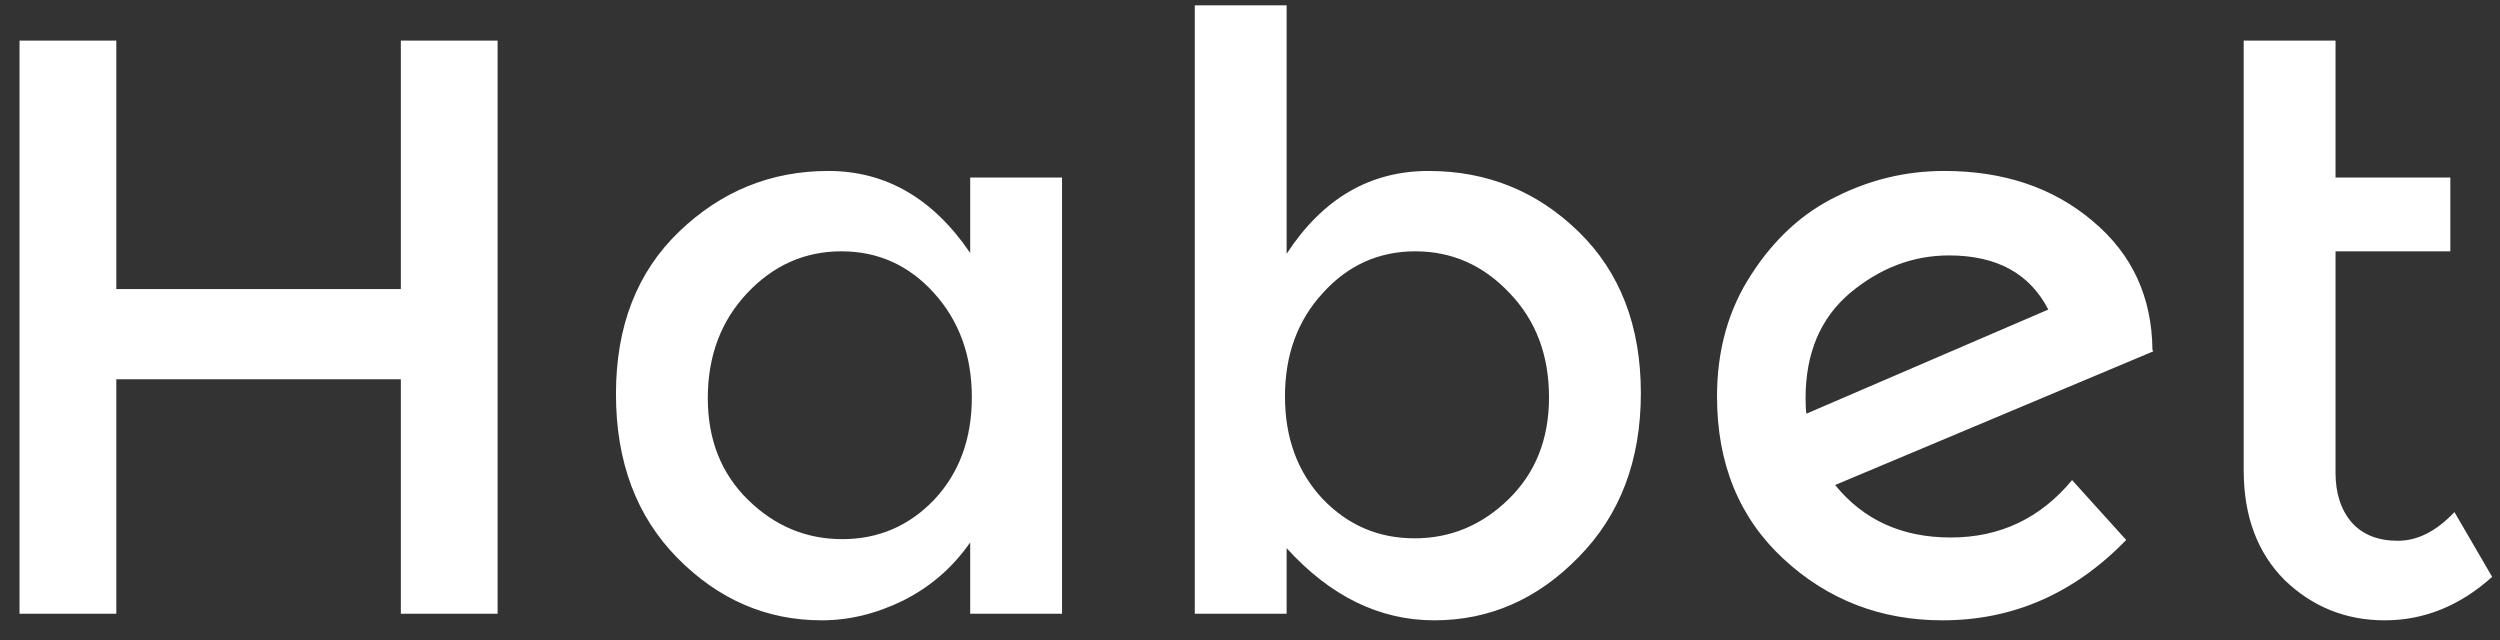 <svg width="250" height="64" viewBox="0 0 250 64" version="1.1" xmlns="http://www.w3.org/2000/svg" xmlns:xlink="http://www.w3.org/1999/xlink" xmlns:figma="http://www.figma.com/figma/ns">
<rect x="0" y="0" width="250" height="64" fill="#333333" stroke="none"/>
<title>THE ART MUSEUM</title>
<desc>Created using Figma</desc>
<g id="Canvas" transform="matrix(2 0 0 2 102 110)" figma:type="canvas">
<g id="THE ART MUSEUM" style="mix-blend-mode:normal;" figma:type="text">
<use xlink:href="#path0_fill" transform="translate(-54 -64)" fill="#FFFFFF" style="mix-blend-mode:normal;"/>
</g>
</g>
<defs>
<path id="path0_fill" d="M 3.977 39.688L 3.977 11.029L 8.815 11.029L 8.815 23.452L 23.042 23.452L 23.042 11.029L 27.88 11.029L 27.88 39.688L 23.042 39.688L 23.042 27.962L 8.815 27.962L 8.815 39.688L 3.977 39.688ZM 44.089 40.016C 41.328 40.016 38.923 38.977 36.873 36.9C 34.823 34.823 33.798 32.089 33.798 28.7C 33.798 25.311 34.85 22.605 36.955 20.582C 39.06 18.559 41.547 17.548 44.417 17.548C 47.287 17.548 49.651 18.915 51.51 21.648L 51.51 17.876L 56.102 17.876L 56.102 39.688L 51.51 39.688L 51.51 36.121C 50.635 37.378 49.515 38.349 48.148 39.032C 46.809 39.688 45.456 40.016 44.089 40.016ZM 38.39 28.905C 38.39 30.982 39.06 32.677 40.399 33.989C 41.738 35.301 43.31 35.957 45.114 35.957C 46.918 35.957 48.449 35.301 49.706 33.989C 50.963 32.65 51.592 30.941 51.592 28.864C 51.592 26.787 50.963 25.051 49.706 23.657C 48.449 22.263 46.904 21.566 45.073 21.566C 43.242 21.566 41.67 22.263 40.358 23.657C 39.046 25.051 38.39 26.8 38.39 28.905ZM 74.424 17.548C 77.349 17.548 79.85 18.559 81.927 20.582C 84.004 22.605 85.043 25.297 85.043 28.659C 85.043 32.021 84.004 34.754 81.927 36.859C 79.877 38.964 77.472 40.016 74.711 40.016C 71.978 40.016 69.518 38.813 67.331 36.408L 67.331 39.688L 62.739 39.688L 62.739 9.266L 67.331 9.266L 67.331 21.689C 69.135 18.928 71.499 17.548 74.424 17.548ZM 67.249 28.823C 67.249 30.9 67.878 32.609 69.135 33.948C 70.392 35.26 71.923 35.916 73.727 35.916C 75.531 35.916 77.103 35.26 78.442 33.948C 79.781 32.636 80.451 30.941 80.451 28.864C 80.451 26.759 79.795 25.024 78.483 23.657C 77.171 22.263 75.599 21.566 73.768 21.566C 71.937 21.566 70.392 22.263 69.135 23.657C 67.878 25.024 67.249 26.746 67.249 28.823ZM 100.208 17.548C 103.187 17.548 105.661 18.382 107.629 20.049C 109.597 21.689 110.595 23.835 110.622 26.486L 110.663 26.568L 94.755 33.251C 96.176 35 98.103 35.875 100.536 35.875C 102.996 35.875 105.019 34.918 106.604 33.005L 109.31 35.998C 106.713 38.677 103.652 40.016 100.126 40.016C 97.037 40.016 94.386 38.991 92.172 36.941C 89.958 34.891 88.851 32.185 88.851 28.823C 88.851 26.5 89.425 24.463 90.573 22.714C 91.721 20.937 93.142 19.639 94.837 18.819C 96.531 17.972 98.322 17.548 100.208 17.548ZM 93.279 28.905C 93.279 29.26 93.293 29.52 93.32 29.684L 105.415 24.477C 104.486 22.673 102.832 21.771 100.454 21.771C 98.65 21.771 96.996 22.4 95.493 23.657C 94.017 24.914 93.279 26.664 93.279 28.905ZM 119.777 21.566L 119.777 32.636C 119.777 33.675 120.051 34.508 120.597 35.137C 121.144 35.738 121.909 36.039 122.893 36.039C 123.877 36.039 124.82 35.561 125.722 34.604L 127.608 37.843C 125.996 39.292 124.205 40.016 122.237 40.016C 120.297 40.016 118.629 39.346 117.235 38.007C 115.869 36.64 115.185 34.809 115.185 32.513L 115.185 11.029L 119.777 11.029L 119.777 17.876L 125.517 17.876L 125.517 21.566L 119.777 21.566Z"/>
</defs>
</svg>
